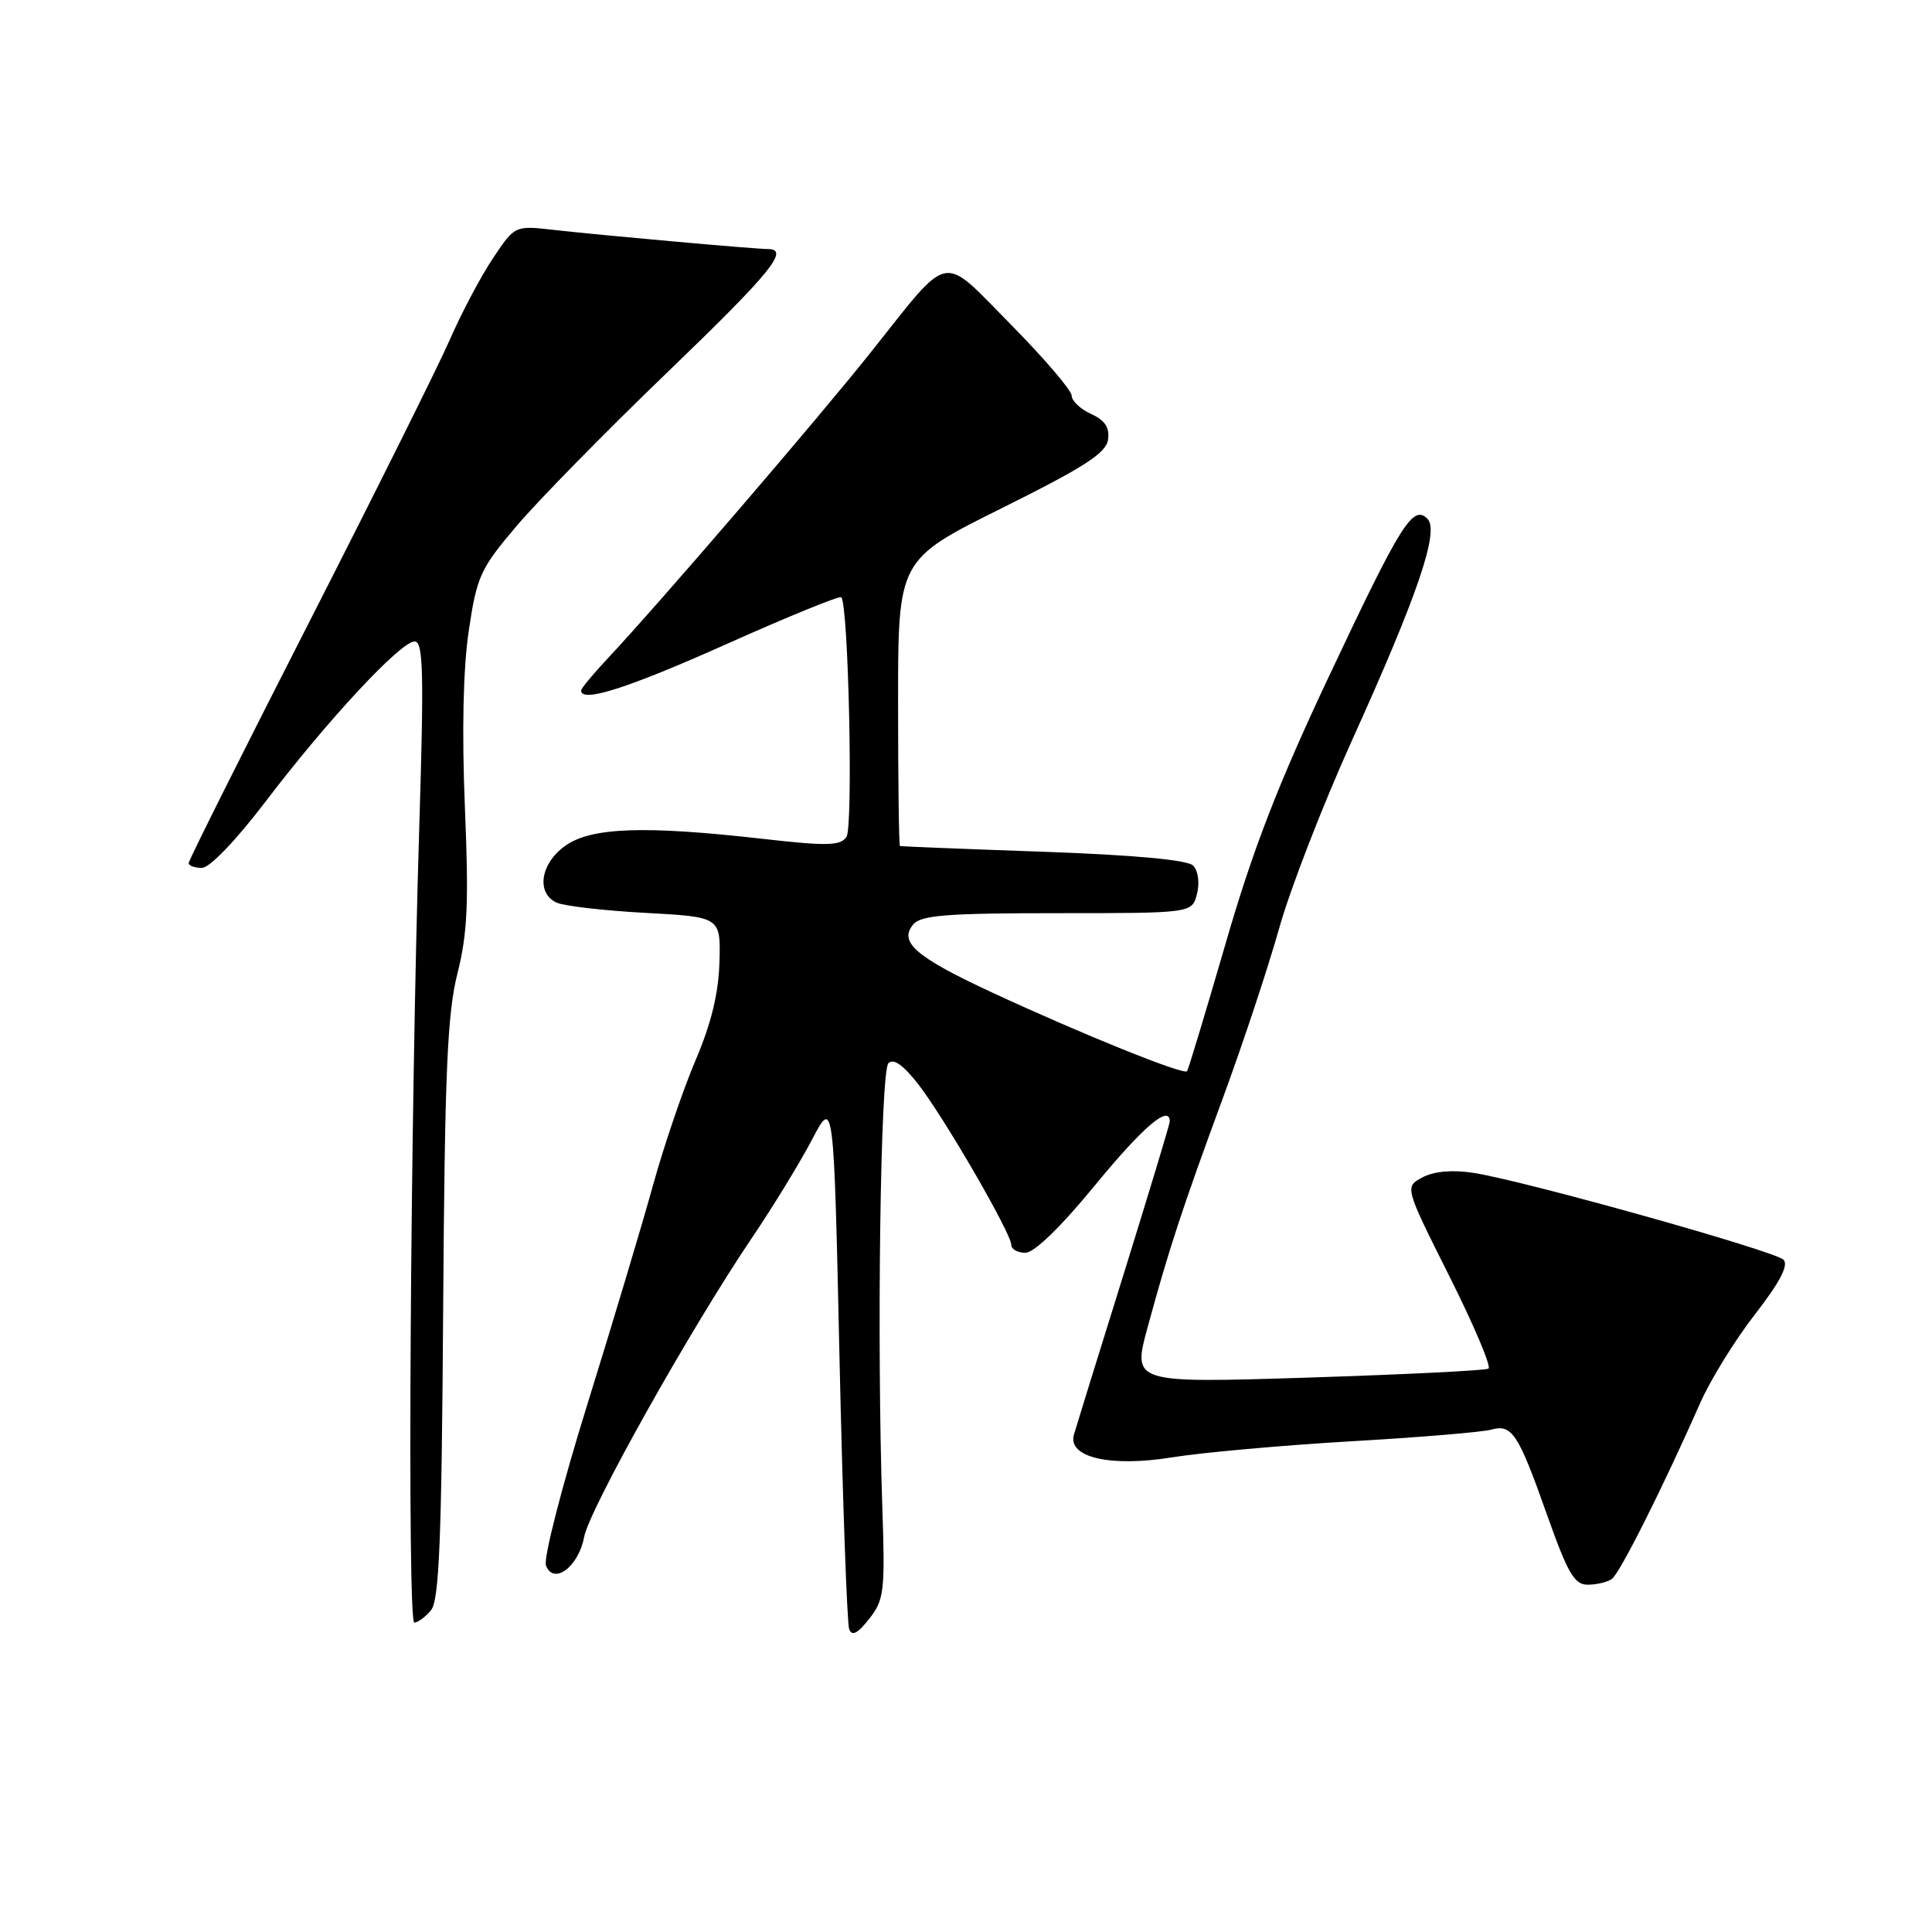 <?xml version="1.0" encoding="UTF-8" standalone="no"?>
<!DOCTYPE svg PUBLIC "-//W3C//DTD SVG 1.1//EN" "http://www.w3.org/Graphics/SVG/1.1/DTD/svg11.dtd" >
<svg xmlns="http://www.w3.org/2000/svg" xmlns:xlink="http://www.w3.org/1999/xlink" version="1.1" viewBox="0 0 256 256">
 <g >
 <path fill="currentColor"
d=" M 116.91 199.64 C 116.17 177.62 116.66 141.94 117.72 140.88 C 118.40 140.20 119.69 141.12 121.69 143.69 C 125.16 148.16 134.00 163.44 134.00 164.95 C 134.00 165.53 134.85 166.00 135.88 166.00 C 137.04 166.00 140.61 162.53 145.13 157.01 C 151.46 149.30 155.00 146.28 155.00 148.61 C 155.00 148.94 152.24 158.05 148.88 168.86 C 145.51 179.66 142.55 189.22 142.30 190.10 C 141.44 193.11 147.10 194.43 155.28 193.11 C 159.25 192.47 169.93 191.51 179.00 190.98 C 188.07 190.46 196.43 189.76 197.57 189.44 C 200.35 188.66 201.16 189.90 205.00 200.75 C 207.74 208.48 208.62 210.00 210.39 209.98 C 211.55 209.98 212.98 209.64 213.57 209.23 C 214.61 208.52 220.27 197.26 225.28 185.92 C 226.63 182.85 229.90 177.55 232.55 174.15 C 235.86 169.88 237.03 167.63 236.32 166.92 C 235.14 165.74 201.72 156.38 195.17 155.40 C 192.41 154.98 189.98 155.21 188.48 156.01 C 186.12 157.27 186.12 157.27 192.04 169.09 C 195.30 175.59 197.64 181.11 197.23 181.35 C 196.83 181.60 186.05 182.13 173.28 182.54 C 150.05 183.27 150.05 183.27 152.06 175.89 C 154.91 165.43 156.60 160.28 162.07 145.41 C 164.72 138.21 168.07 128.09 169.52 122.92 C 170.97 117.76 175.30 106.61 179.12 98.16 C 187.84 78.90 190.76 70.36 189.15 68.75 C 187.22 66.82 185.67 69.30 176.14 89.52 C 169.35 103.91 166.01 112.54 162.40 125.02 C 159.77 134.08 157.47 141.70 157.29 141.94 C 156.87 142.49 143.30 137.01 131.50 131.53 C 121.35 126.82 119.06 124.84 121.00 122.50 C 122.02 121.27 125.45 121.00 140.10 121.00 C 157.96 121.00 157.96 121.00 158.61 118.43 C 158.98 116.94 158.76 115.36 158.09 114.69 C 157.34 113.94 150.27 113.29 138.21 112.86 C 127.92 112.50 119.39 112.16 119.25 112.10 C 119.11 112.05 119.00 103.49 119.00 93.08 C 119.00 74.17 119.00 74.17 132.75 67.33 C 143.67 61.90 146.57 60.04 146.82 58.26 C 147.05 56.65 146.41 55.69 144.57 54.85 C 143.16 54.21 142.00 53.11 142.00 52.42 C 142.00 51.73 138.37 47.49 133.94 43.00 C 124.56 33.50 126.12 33.20 115.41 46.65 C 108.23 55.67 87.36 79.95 80.52 87.25 C 78.58 89.31 77.00 91.23 77.00 91.50 C 77.00 93.17 83.20 91.19 96.23 85.36 C 104.39 81.71 111.25 78.91 111.47 79.14 C 112.43 80.09 113.07 109.59 112.16 110.90 C 111.35 112.08 109.57 112.12 101.06 111.15 C 85.38 109.37 78.35 109.62 74.90 112.07 C 71.61 114.41 71.01 118.33 73.75 119.60 C 74.71 120.05 80.00 120.66 85.50 120.96 C 95.50 121.50 95.50 121.50 95.33 127.50 C 95.21 131.65 94.23 135.66 92.16 140.50 C 90.52 144.35 87.99 151.78 86.54 157.00 C 85.10 162.22 81.17 175.34 77.81 186.14 C 74.45 196.94 71.99 206.53 72.34 207.43 C 73.35 210.08 76.66 207.62 77.40 203.66 C 78.10 199.96 91.54 175.99 99.65 164.00 C 102.44 159.88 106.01 154.03 107.60 151.00 C 110.48 145.50 110.48 145.50 111.24 180.00 C 111.66 198.97 112.24 215.12 112.52 215.87 C 112.88 216.84 113.64 216.46 115.17 214.51 C 117.16 211.98 117.29 210.88 116.91 199.64 Z  M 57.11 213.36 C 58.20 212.06 58.52 203.97 58.72 173.61 C 58.93 142.20 59.26 134.36 60.61 129.00 C 61.95 123.69 62.13 119.65 61.60 106.94 C 61.19 96.91 61.37 88.61 62.11 83.59 C 63.19 76.34 63.64 75.36 68.49 69.65 C 71.36 66.27 80.30 57.16 88.35 49.41 C 102.16 36.12 104.71 33.00 101.75 33.00 C 100.07 33.00 79.80 31.19 73.36 30.46 C 68.22 29.88 68.22 29.88 65.34 34.19 C 63.75 36.56 61.17 41.42 59.61 45.00 C 58.04 48.58 49.61 65.50 40.88 82.61 C 32.15 99.72 25.00 114.01 25.00 114.36 C 25.00 114.71 25.79 115.00 26.75 115.00 C 27.78 115.00 31.25 111.38 35.16 106.25 C 43.40 95.41 53.09 85.00 54.93 85.00 C 56.09 85.00 56.19 88.96 55.55 109.75 C 54.36 148.14 53.95 215.00 54.90 215.00 C 55.37 215.00 56.37 214.26 57.11 213.36 Z "/>
</g>
</svg>